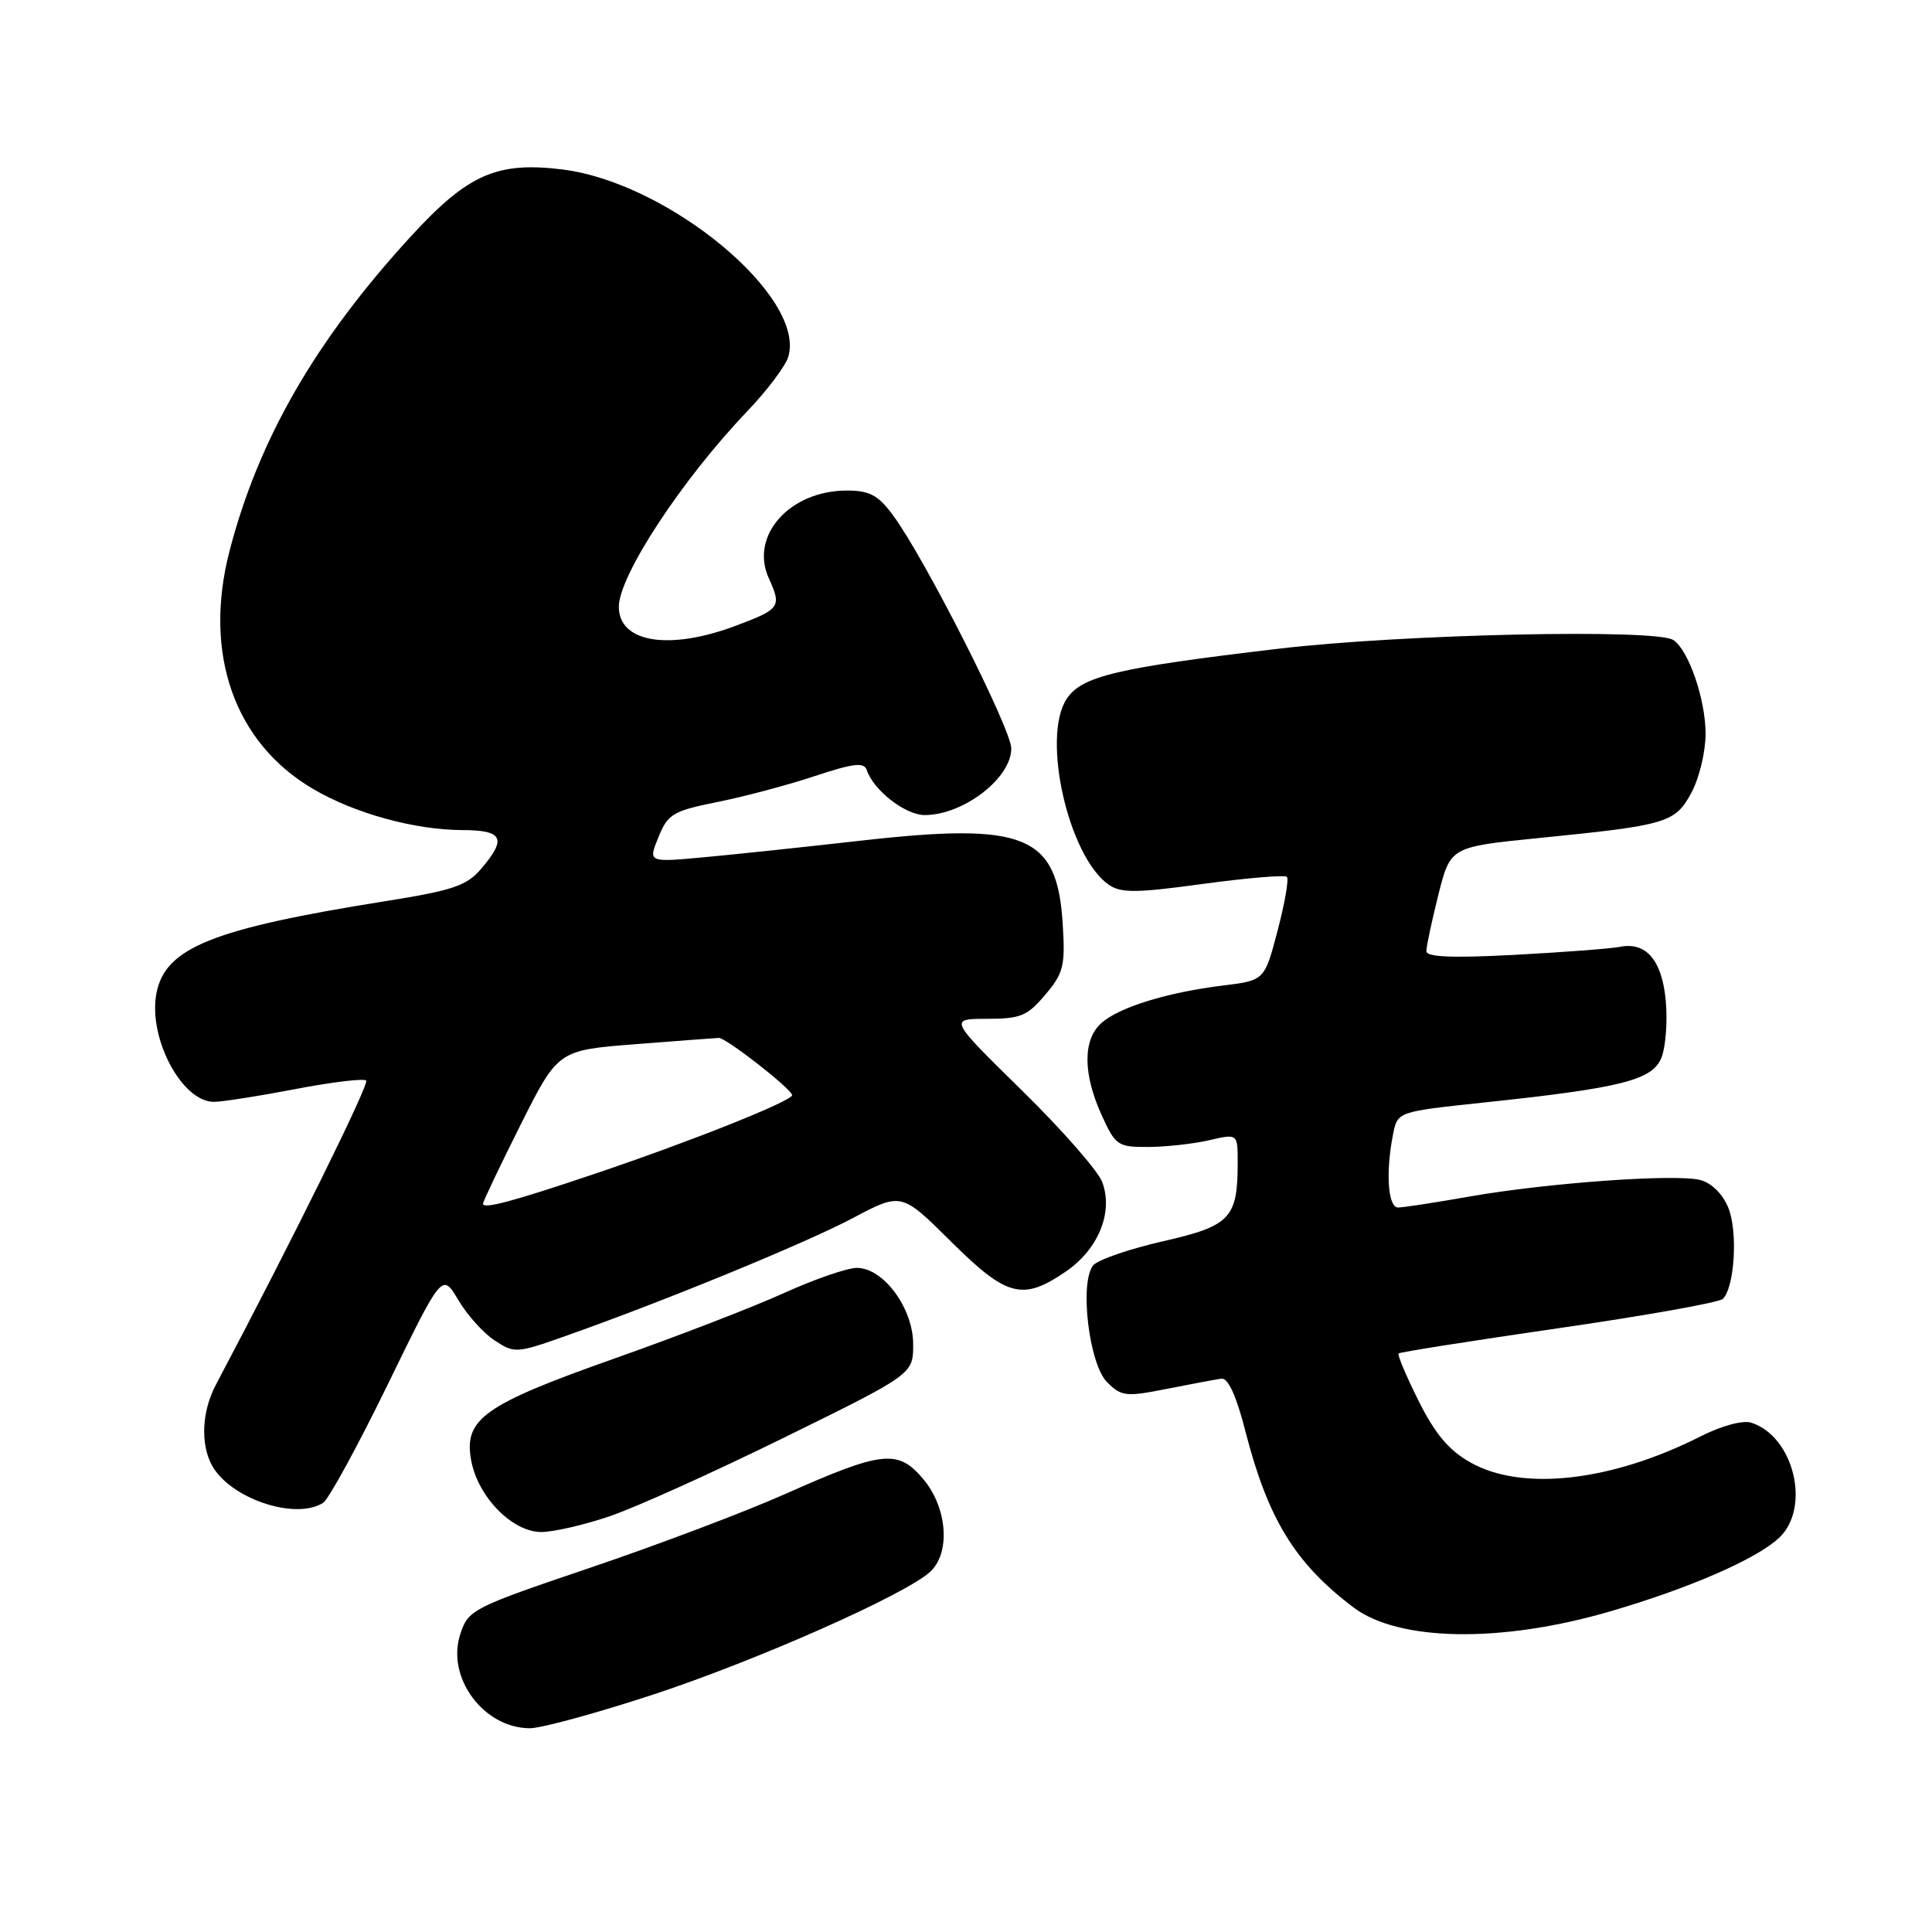 <?xml version="1.0" encoding="UTF-8" standalone="no"?>
<!DOCTYPE svg PUBLIC "-//W3C//DTD SVG 1.1//EN" "http://www.w3.org/Graphics/SVG/1.1/DTD/svg11.dtd" >
<svg xmlns="http://www.w3.org/2000/svg" xmlns:xlink="http://www.w3.org/1999/xlink" version="1.1" viewBox="0 0 256 256">
 <g >
 <path fill="currentColor"
d=" M 86.64 224.51 C 100.27 220.02 119.85 211.35 123.22 208.30 C 125.98 205.81 125.55 199.80 122.34 195.99 C 118.98 192.00 116.96 192.22 104.00 197.98 C 98.78 200.31 87.21 204.68 78.30 207.70 C 62.56 213.03 62.06 213.29 60.99 216.53 C 59.10 222.27 64.08 229.00 70.22 229.00 C 71.74 229.00 79.13 226.98 86.64 224.51 Z  M 213.17 213.57 C 223.72 210.51 232.73 206.60 235.74 203.77 C 239.99 199.78 237.70 190.31 232.04 188.51 C 230.92 188.16 228.11 188.92 225.31 190.34 C 213.55 196.29 201.70 197.64 194.87 193.80 C 192.00 192.19 190.17 190.03 187.98 185.64 C 186.34 182.36 185.14 179.52 185.32 179.34 C 185.50 179.16 195.05 177.66 206.54 175.99 C 218.03 174.33 227.82 172.58 228.29 172.11 C 229.86 170.54 230.29 163.12 229.00 160.01 C 228.25 158.18 226.76 156.73 225.27 156.35 C 221.95 155.52 205.02 156.74 194.76 158.54 C 190.22 159.34 185.94 160.00 185.25 160.00 C 183.90 160.00 183.59 155.31 184.59 150.28 C 185.19 147.31 185.19 147.31 196.34 146.12 C 214.91 144.16 219.00 143.13 220.17 140.10 C 220.72 138.67 220.97 135.29 220.72 132.58 C 220.22 127.21 218.11 124.75 214.59 125.47 C 213.44 125.70 207.21 126.17 200.75 126.52 C 192.39 126.96 189.00 126.82 189.00 126.03 C 189.00 125.41 189.72 122.06 190.59 118.56 C 192.19 112.22 192.19 112.22 203.84 111.05 C 220.96 109.34 221.97 109.04 224.14 105.00 C 225.16 103.09 226.00 99.60 226.00 97.23 C 226.00 92.67 223.73 86.08 221.71 84.80 C 219.34 83.29 185.75 84.03 169.50 85.95 C 147.97 88.49 143.31 89.59 141.33 92.62 C 137.99 97.71 141.57 113.48 146.90 117.22 C 148.52 118.35 150.51 118.34 159.42 117.12 C 165.25 116.33 170.24 115.91 170.52 116.19 C 170.80 116.46 170.25 119.67 169.29 123.30 C 167.56 129.91 167.56 129.91 162.03 130.59 C 154.63 131.50 148.23 133.48 145.91 135.59 C 143.47 137.79 143.49 142.29 145.97 147.75 C 147.81 151.80 148.11 152.00 152.20 151.98 C 154.57 151.96 158.19 151.56 160.25 151.08 C 164.00 150.21 164.00 150.21 164.00 154.04 C 164.00 161.43 163.04 162.44 154.08 164.48 C 149.62 165.50 145.47 166.93 144.86 167.66 C 143.01 169.90 144.29 180.73 146.69 183.14 C 148.60 185.04 149.18 185.11 154.62 184.03 C 157.86 183.39 161.11 182.78 161.85 182.68 C 162.73 182.56 163.83 184.97 165.02 189.64 C 168.00 201.26 171.59 207.12 179.31 212.97 C 185.28 217.50 198.78 217.74 213.17 213.57 Z  M 80.76 200.92 C 84.15 199.78 94.58 195.07 103.96 190.46 C 121.00 182.08 121.00 182.08 121.00 178.12 C 121.00 173.34 117.06 168.00 113.54 168.00 C 112.28 168.00 107.93 169.50 103.87 171.34 C 99.82 173.18 89.75 177.07 81.50 179.98 C 64.05 186.15 61.41 188.03 62.44 193.55 C 63.35 198.38 67.89 203.00 71.73 203.00 C 73.31 203.00 77.38 202.07 80.76 200.92 Z  M 42.82 199.13 C 43.54 198.67 47.39 191.63 51.37 183.47 C 58.59 168.65 58.59 168.65 60.72 172.25 C 61.89 174.23 64.06 176.65 65.55 177.62 C 68.16 179.34 68.46 179.32 74.87 177.05 C 88.00 172.42 106.63 164.77 112.97 161.42 C 119.44 157.99 119.44 157.99 126.00 164.50 C 133.41 171.85 135.48 172.40 141.18 168.52 C 145.55 165.55 147.56 160.61 146.04 156.60 C 145.47 155.12 140.68 149.65 135.37 144.45 C 125.74 135.00 125.74 135.00 130.78 135.00 C 135.23 135.00 136.14 134.62 138.51 131.80 C 140.94 128.92 141.17 127.98 140.81 122.33 C 140.06 110.63 135.88 108.92 114.00 111.40 C 106.58 112.24 97.21 113.23 93.19 113.60 C 85.88 114.27 85.88 114.27 87.25 110.92 C 88.50 107.85 89.17 107.46 95.06 106.27 C 98.60 105.56 104.40 104.02 107.95 102.84 C 113.11 101.13 114.49 100.97 114.85 102.04 C 115.74 104.72 119.97 108.00 122.52 108.00 C 127.65 108.00 134.00 103.12 134.00 99.18 C 134.00 96.59 122.46 73.83 118.31 68.25 C 116.35 65.60 115.21 65.00 112.20 65.00 C 104.62 65.01 99.31 70.99 101.87 76.62 C 103.60 80.41 103.39 80.71 97.46 82.93 C 88.63 86.23 82.00 85.15 82.00 80.40 C 82.00 76.28 90.37 63.54 99.01 54.50 C 101.64 51.75 104.09 48.50 104.45 47.28 C 106.83 39.34 88.61 24.22 74.56 22.46 C 65.87 21.38 62.02 23.07 54.49 31.27 C 41.84 45.05 34.28 58.14 30.43 72.95 C 26.88 86.57 31.03 98.42 41.52 104.56 C 47.02 107.79 54.97 109.97 61.25 109.99 C 66.66 110.00 67.19 111.10 63.75 115.13 C 61.82 117.38 59.99 117.99 51.00 119.42 C 28.16 123.06 21.89 125.58 20.73 131.61 C 19.60 137.52 24.09 146.00 28.34 146.00 C 29.43 146.00 34.29 145.24 39.14 144.31 C 43.99 143.38 48.21 142.87 48.52 143.18 C 48.96 143.63 38.77 164.27 28.60 183.50 C 26.76 186.98 26.54 191.28 28.06 194.12 C 30.43 198.54 39.10 201.49 42.82 199.13 Z  M 64.00 159.50 C 64.00 159.21 66.24 154.51 68.97 149.06 C 73.94 139.16 73.94 139.16 84.22 138.36 C 89.87 137.92 94.83 137.54 95.24 137.53 C 96.19 137.49 104.91 144.30 104.96 145.11 C 105.01 145.87 91.57 151.23 79.00 155.47 C 68.02 159.18 64.00 160.26 64.00 159.50 Z "/>
</g>
</svg>